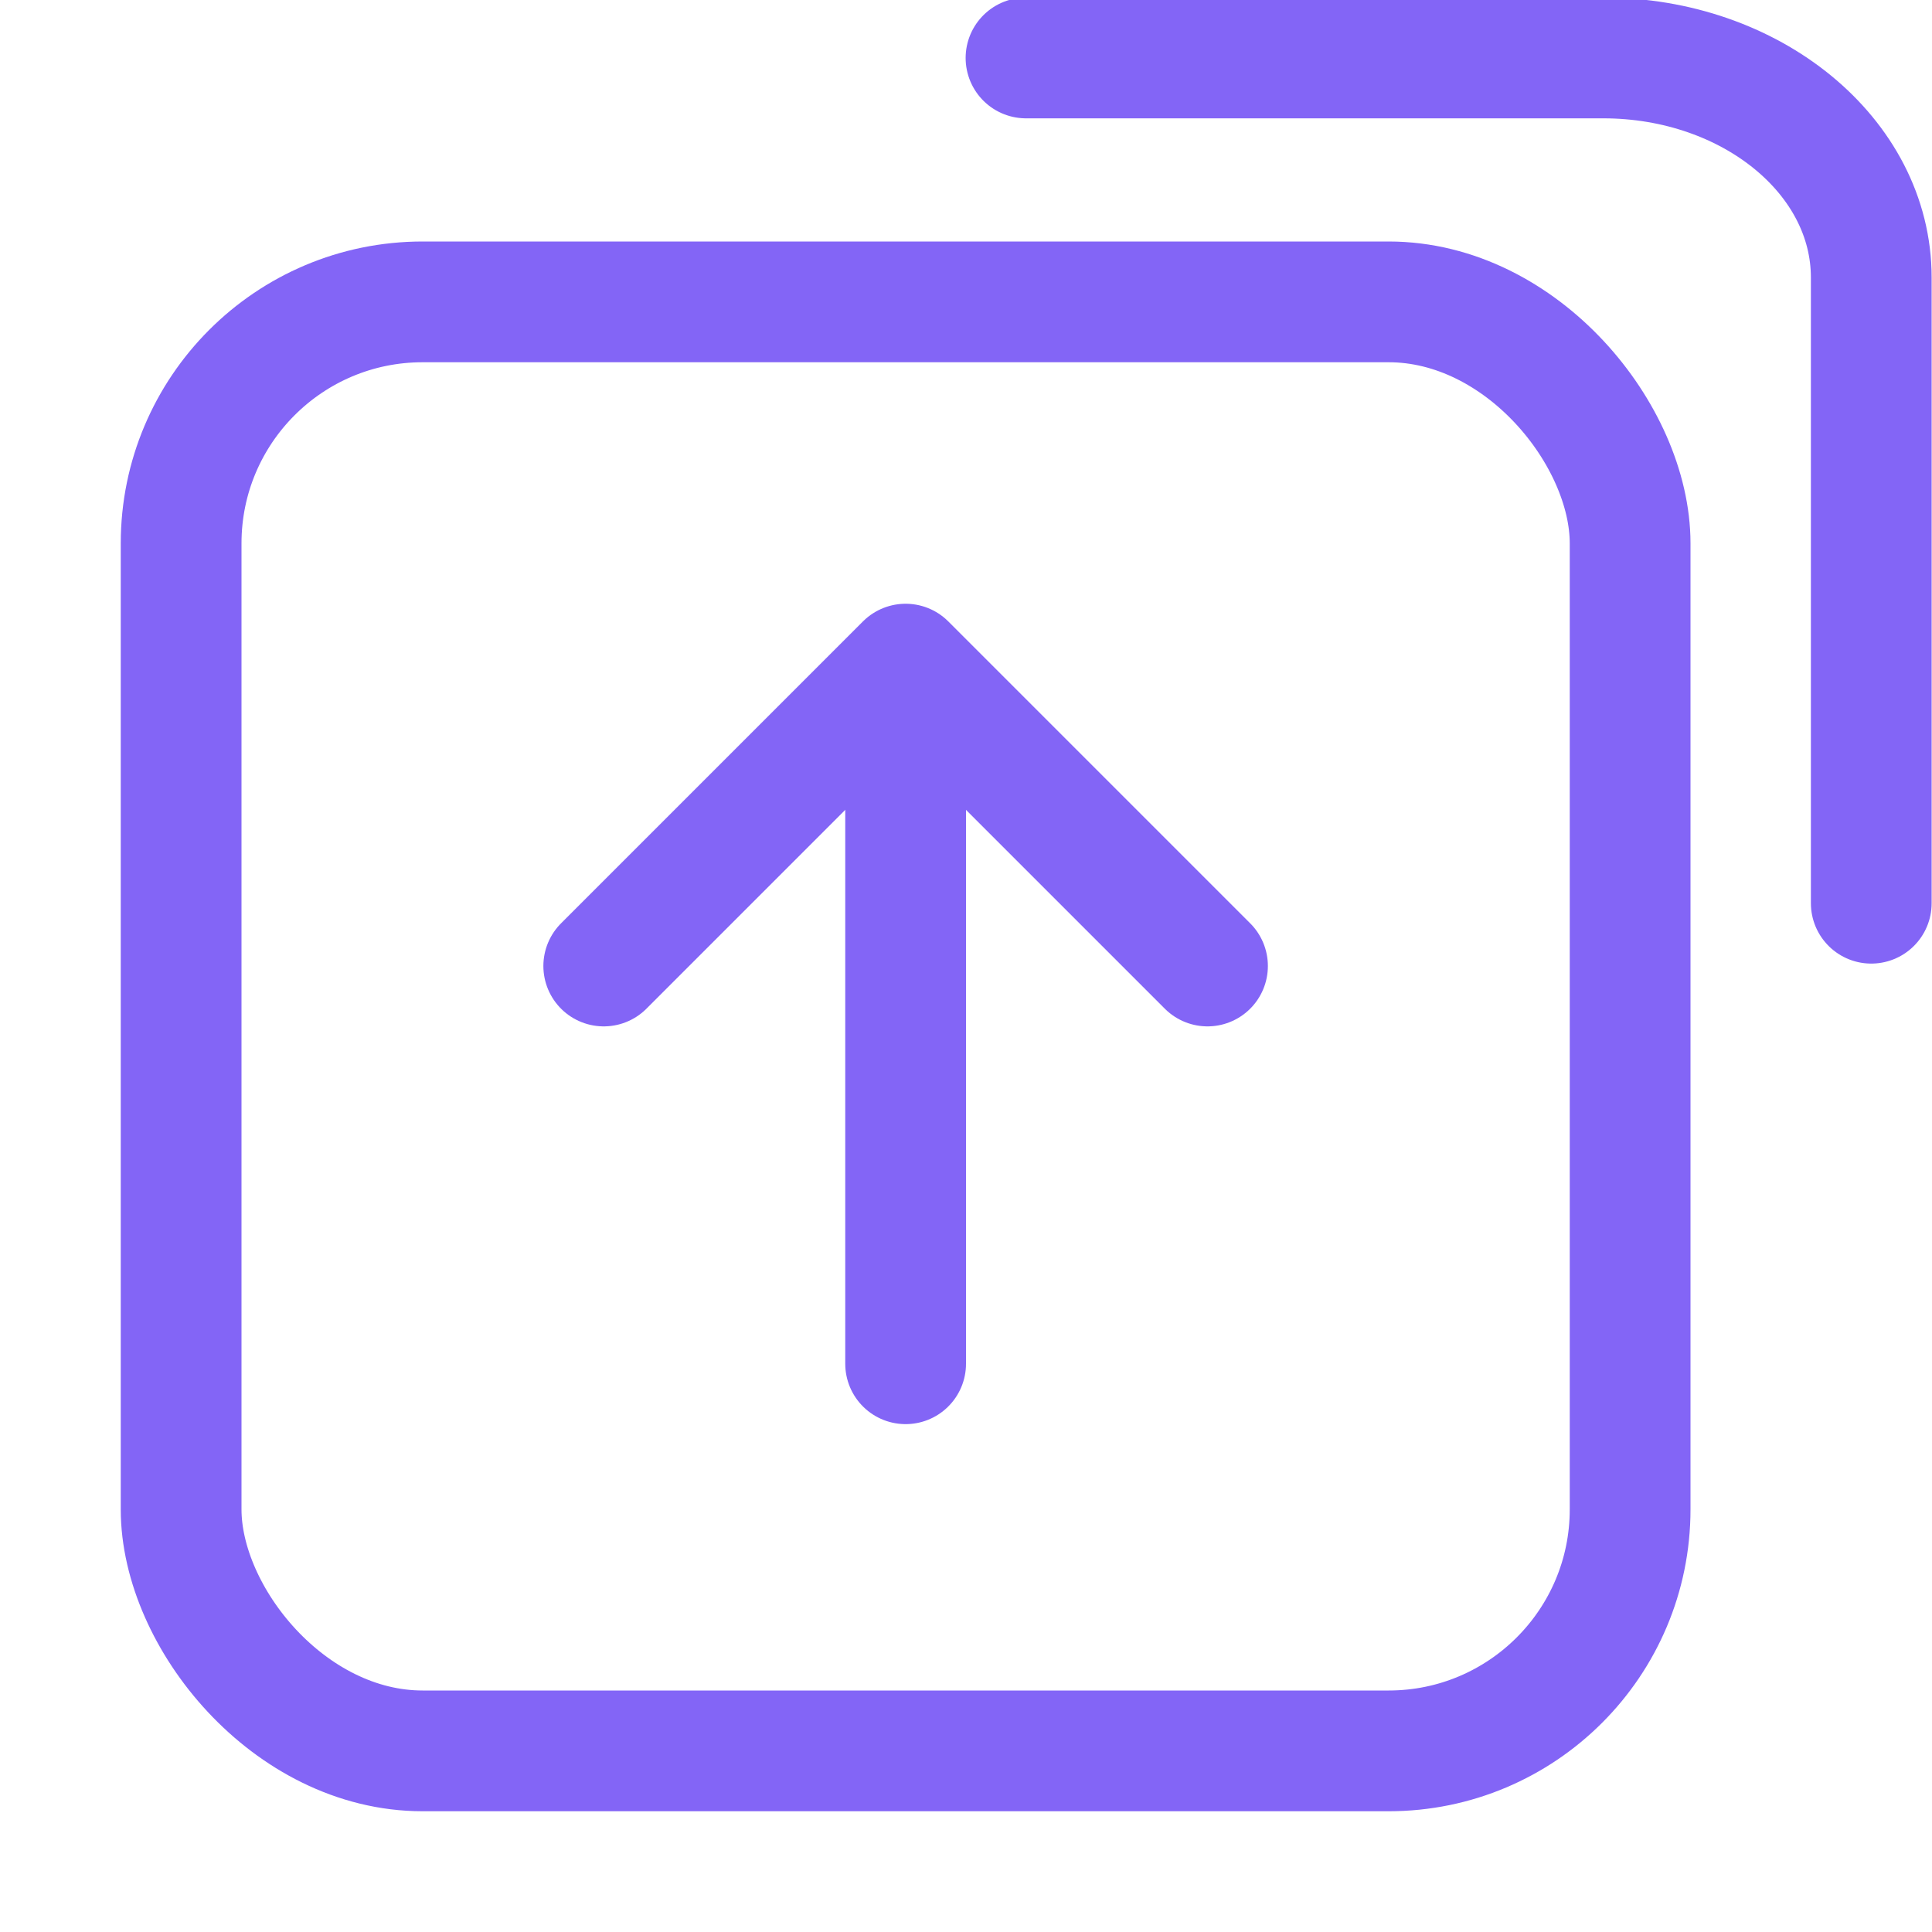 <svg width="16" height="16" xmlns="http://www.w3.org/2000/svg"><g stroke="#8365F6" fill="none" fill-rule="evenodd"><path d="M8.497.48h4.78c1.226 0 2.22.814 2.22 1.818V7.48" stroke-linecap="round"/><g transform="translate(1 2)"><rect x=".5" y=".5" width="12" height="12" rx="2"/><path stroke-linecap="round" d="M6.5 9.294V4.325"/><path stroke-linecap="round" stroke-linejoin="round" d="M4 6l2.5-2.5L9 6"/></g></g></svg>